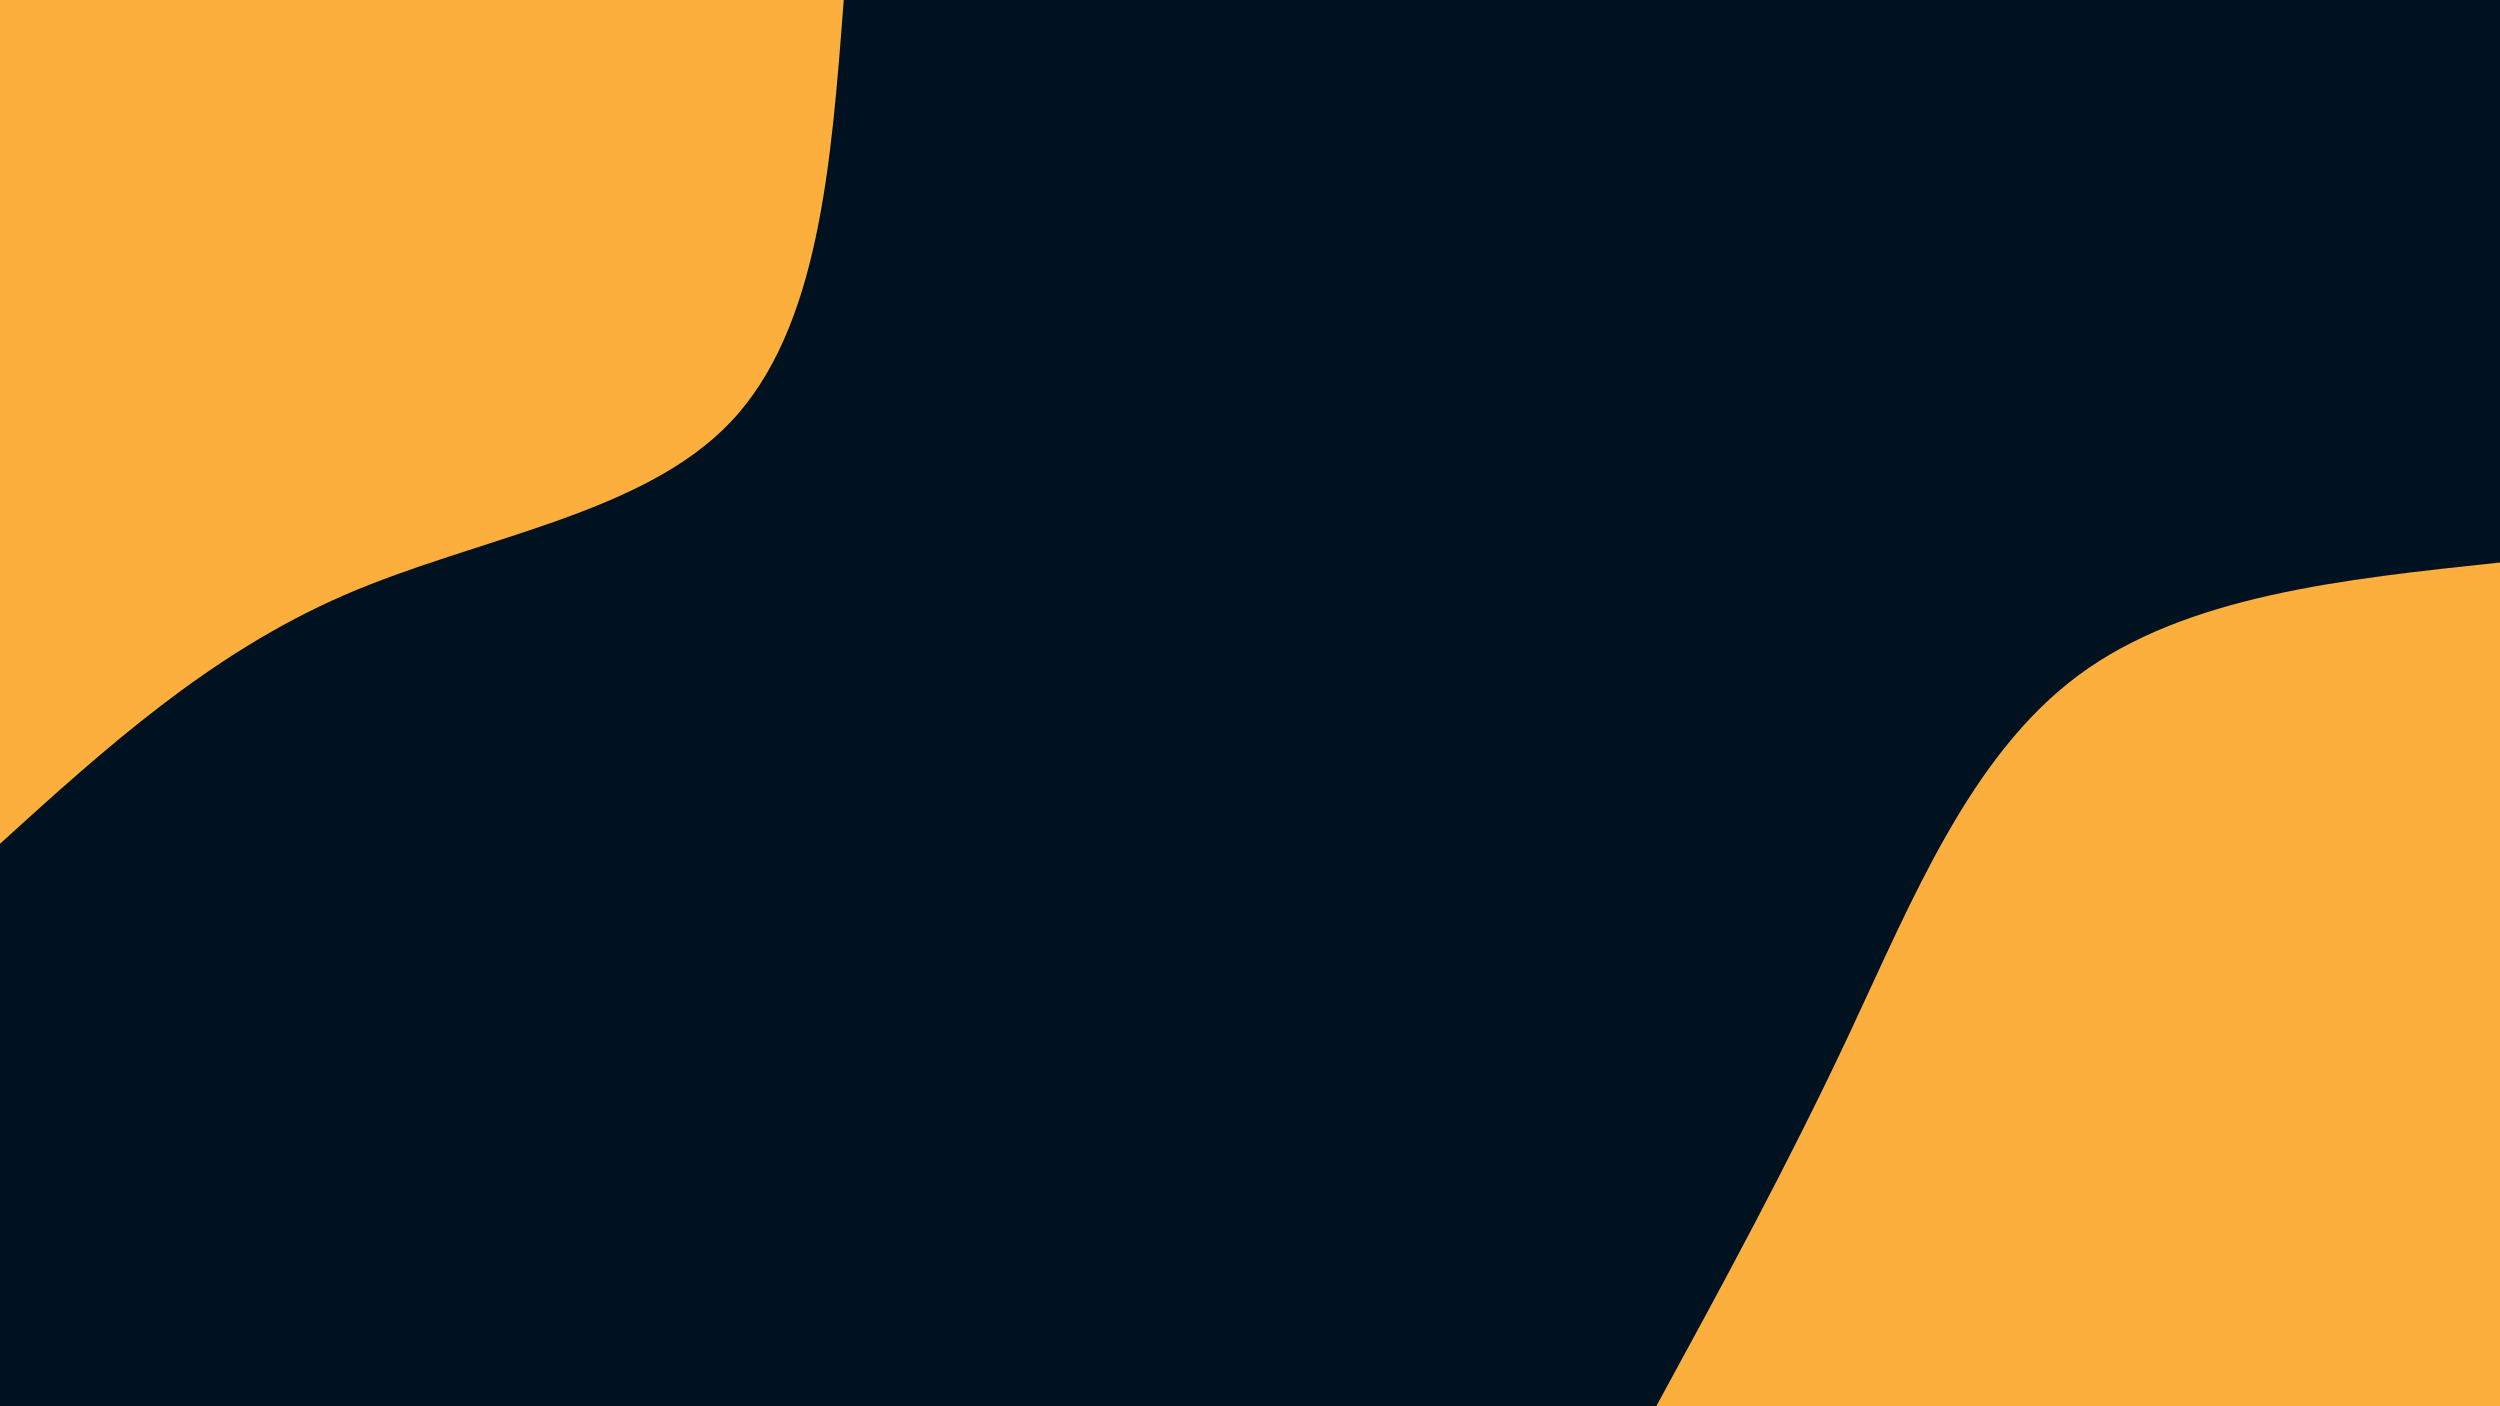 <svg id="visual" viewBox="0 0 960 540" width="960" height="540" xmlns="http://www.w3.org/2000/svg" xmlns:xlink="http://www.w3.org/1999/xlink" version="1.1"><rect x="0" y="0" width="960" height="540" fill="#001220"></rect><defs><linearGradient id="grad1_0" x1="43.8%" y1="100%" x2="100%" y2="0%"><stop offset="14.444%" stop-color="#001220" stop-opacity="1"></stop><stop offset="85.556%" stop-color="#001220" stop-opacity="1"></stop></linearGradient></defs><defs><linearGradient id="grad2_0" x1="0%" y1="100%" x2="56.3%" y2="0%"><stop offset="14.444%" stop-color="#001220" stop-opacity="1"></stop><stop offset="85.556%" stop-color="#001220" stop-opacity="1"></stop></linearGradient></defs><g transform="translate(960, 540)"><path d="M-324 0C-298.6 -46.6 -273.2 -93.2 -249.4 -144C-225.6 -194.8 -203.3 -249.9 -162 -280.6C-120.7 -311.3 -60.3 -317.6 0 -324L0 0Z" fill="#FCAF3C"></path></g><g transform="translate(0, 0)"><path d="M324 0C319.2 63.1 314.5 126.2 280.6 162C246.7 197.8 183.6 206.2 132 228.6C80.4 251.1 40.2 287.5 0 324L0 0Z" fill="#FCAF3C"></path></g></svg>